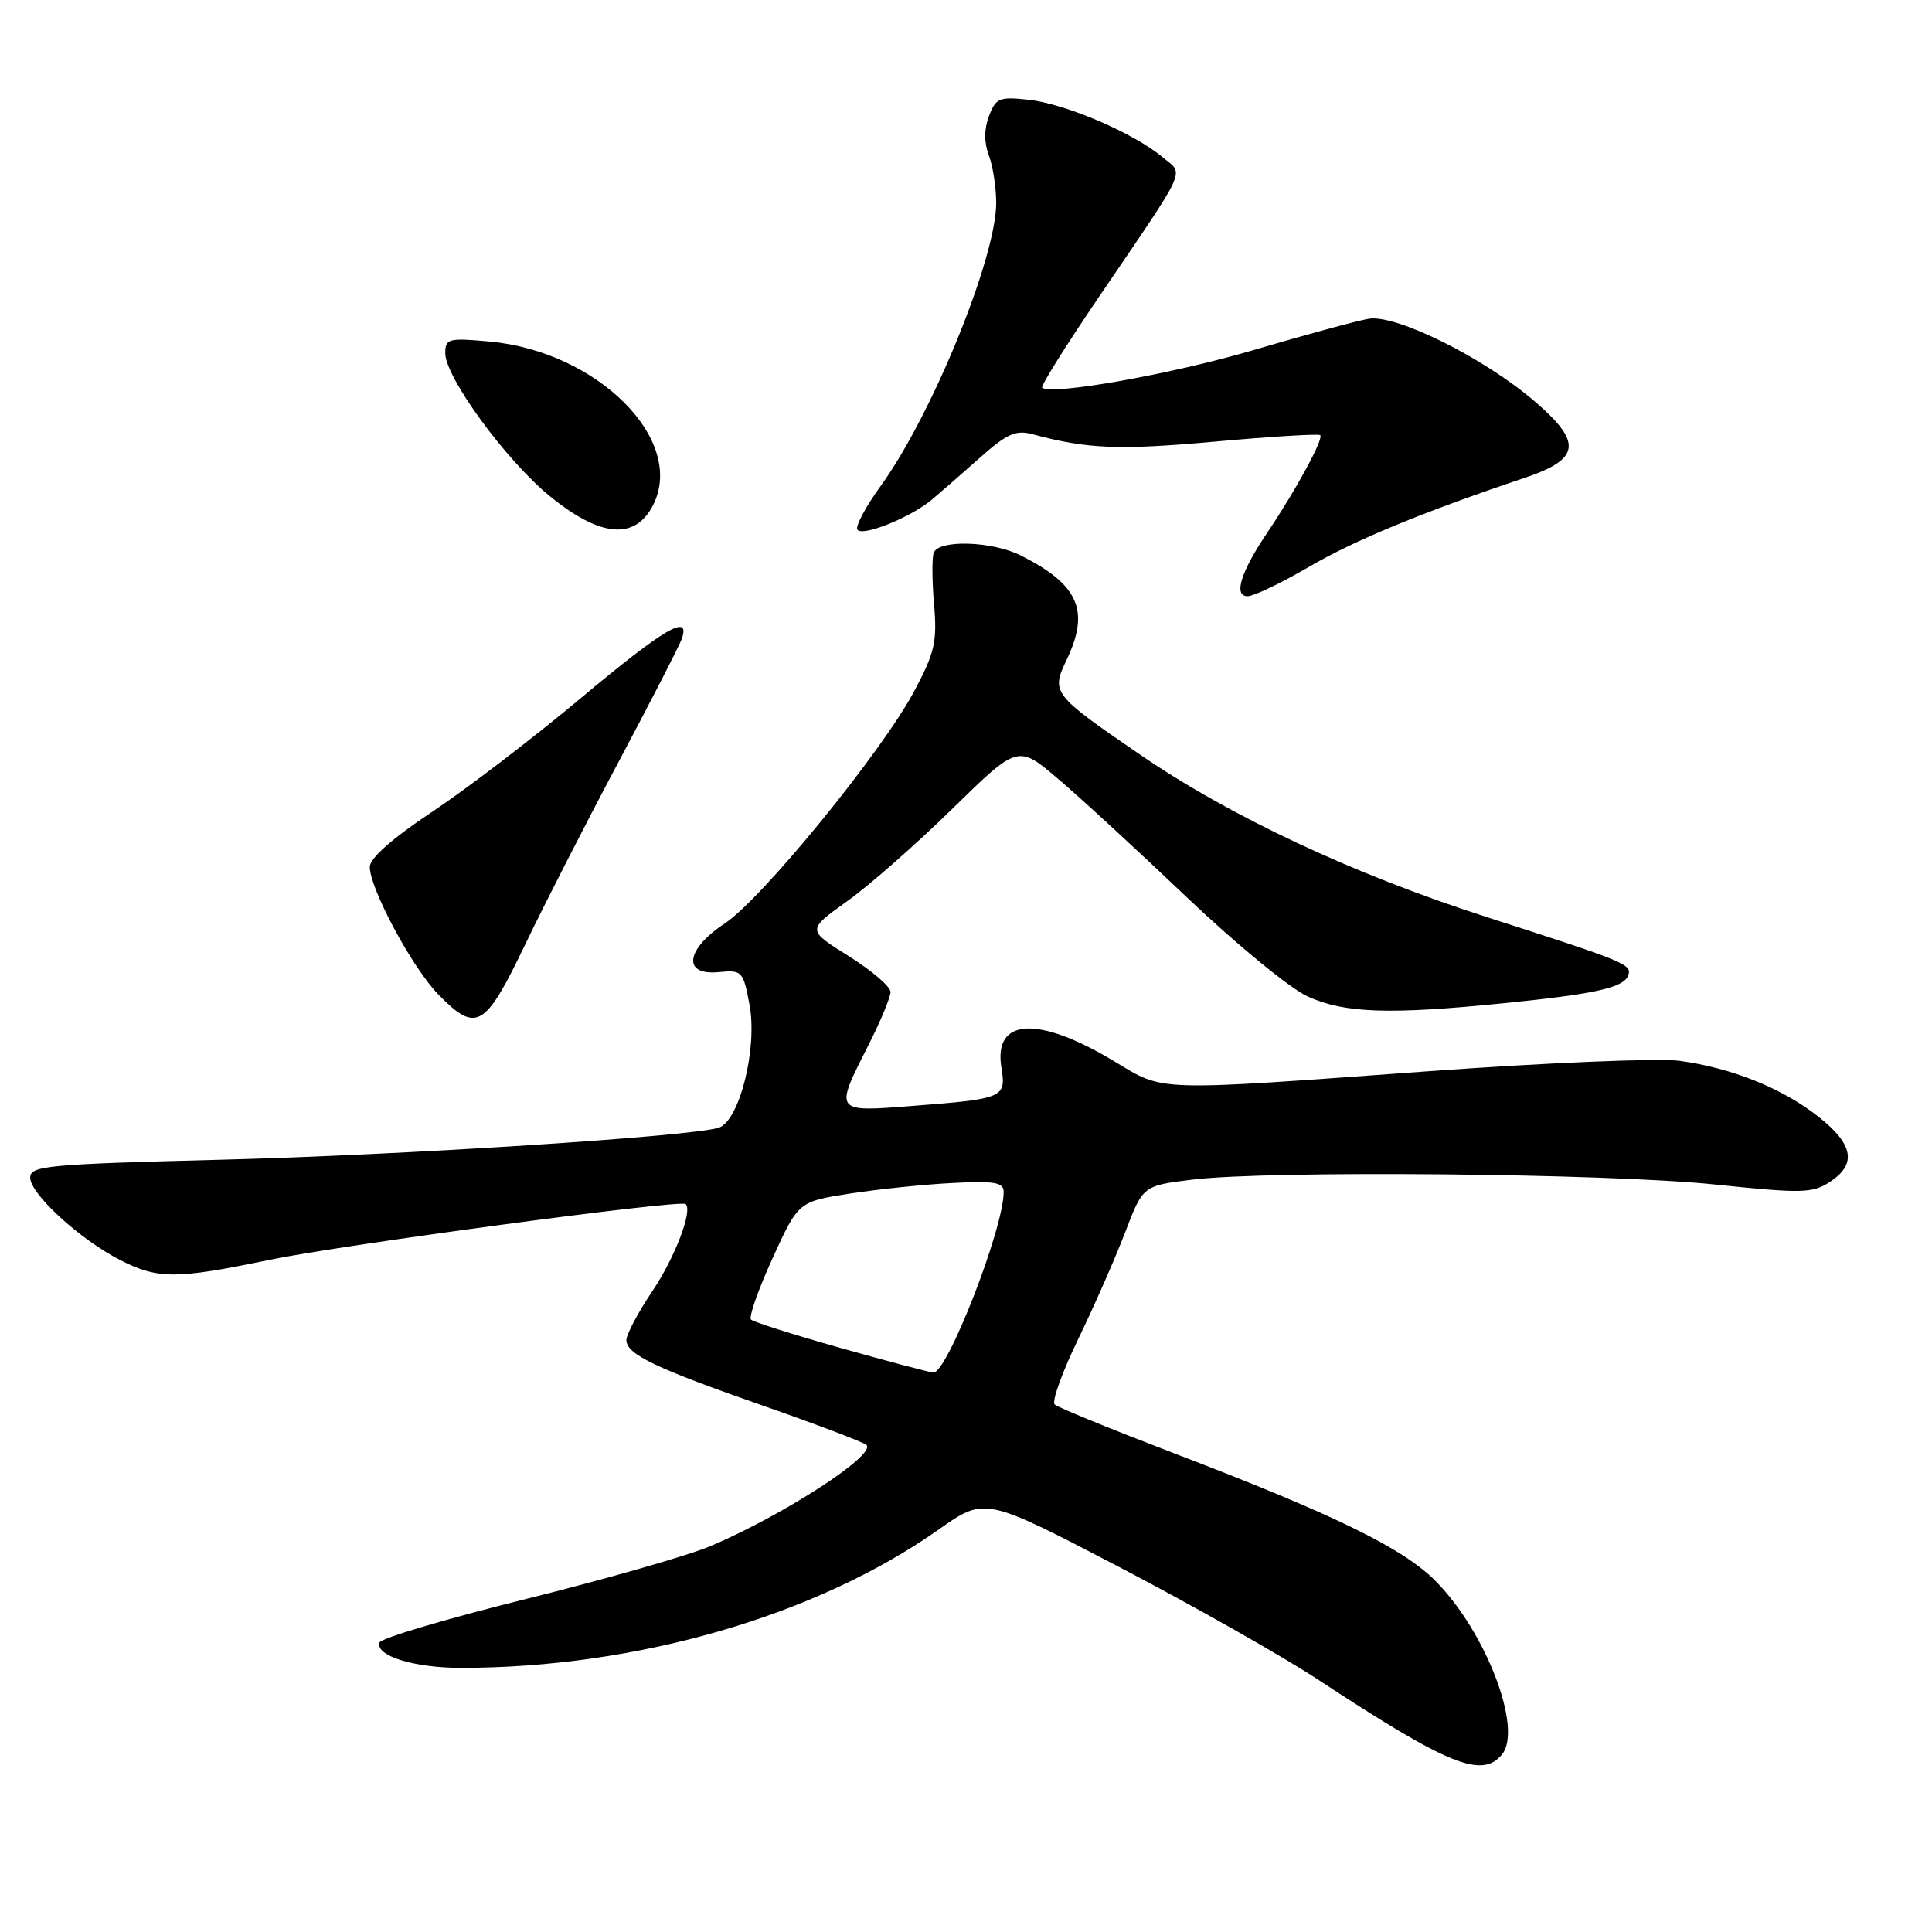 <?xml version="1.0" encoding="UTF-8" standalone="no"?>
<!DOCTYPE svg PUBLIC "-//W3C//DTD SVG 1.1//EN" "http://www.w3.org/Graphics/SVG/1.1/DTD/svg11.dtd" >
<svg xmlns="http://www.w3.org/2000/svg" xmlns:xlink="http://www.w3.org/1999/xlink" version="1.1" viewBox="0 0 256 256">
 <g >
 <path fill="currentColor"
d=" M 199.01 232.49 C 201.81 229.11 196.94 216.32 190.27 209.54 C 185.94 205.14 176.85 200.70 155.50 192.54 C 147.25 189.38 140.16 186.49 139.75 186.10 C 139.34 185.72 140.74 181.82 142.86 177.45 C 144.98 173.08 147.78 166.71 149.08 163.31 C 151.45 157.11 151.45 157.11 157.97 156.31 C 168.09 155.06 213.05 155.47 227.22 156.95 C 238.77 158.15 240.17 158.12 242.47 156.61 C 246.06 154.26 245.61 151.65 240.97 147.98 C 236.21 144.21 229.44 141.49 222.50 140.56 C 219.75 140.19 204.76 140.82 189.20 141.95 C 152.56 144.61 154.34 144.66 147.61 140.61 C 137.53 134.54 131.62 134.88 132.69 141.46 C 133.34 145.47 133.04 145.60 120.75 146.55 C 110.54 147.35 110.56 147.38 115.01 138.61 C 116.66 135.37 118.00 132.14 118.00 131.44 C 118.00 130.73 115.51 128.60 112.46 126.69 C 106.92 123.23 106.92 123.23 112.21 119.45 C 115.12 117.38 121.41 111.85 126.19 107.17 C 134.88 98.66 134.88 98.66 140.27 103.26 C 143.23 105.78 150.92 112.86 157.36 118.99 C 163.80 125.11 170.96 130.99 173.28 132.04 C 178.16 134.26 184.08 134.46 199.25 132.93 C 211.49 131.70 215.21 130.86 215.76 129.21 C 216.24 127.78 215.35 127.42 197.00 121.52 C 179.39 115.86 163.06 108.21 151.09 100.01 C 139.43 92.02 139.25 91.79 141.34 87.42 C 144.44 80.91 142.94 77.48 135.30 73.62 C 131.49 71.69 124.36 71.47 123.72 73.25 C 123.48 73.94 123.50 77.03 123.77 80.12 C 124.19 85.03 123.86 86.49 121.12 91.62 C 116.82 99.67 100.98 119.09 96.04 122.36 C 90.83 125.80 90.39 129.28 95.22 128.81 C 98.34 128.51 98.48 128.66 99.32 133.17 C 100.39 138.92 97.97 148.56 95.23 149.43 C 91.52 150.60 53.36 153.06 29.25 153.67 C 6.24 154.26 4.00 154.47 4.00 156.04 C 4.00 158.20 10.60 164.25 15.92 166.96 C 20.91 169.51 23.34 169.51 35.64 166.95 C 45.29 164.95 90.16 158.93 90.85 159.54 C 91.81 160.42 89.43 166.64 86.41 171.13 C 84.54 173.92 83.00 176.82 83.00 177.57 C 83.00 179.46 86.86 181.30 101.56 186.42 C 108.48 188.84 114.44 191.11 114.81 191.47 C 116.12 192.78 103.87 200.73 94.21 204.84 C 91.30 206.08 80.31 209.23 69.78 211.85 C 59.24 214.47 50.48 217.07 50.29 217.64 C 49.70 219.40 54.85 221.00 61.09 221.00 C 84.37 221.00 108.16 214.11 124.41 202.65 C 130.50 198.36 130.50 198.36 148.23 207.60 C 157.98 212.69 169.91 219.44 174.73 222.61 C 191.90 233.89 196.35 235.70 199.01 232.49 Z  M 69.54 125.25 C 72.11 119.89 77.69 108.97 81.94 101.00 C 86.18 93.03 89.94 85.71 90.30 84.75 C 91.62 81.14 88.06 83.21 76.91 92.55 C 70.63 97.80 61.79 104.57 57.25 107.58 C 51.99 111.08 49.00 113.72 49.00 114.87 C 49.00 117.76 54.64 128.25 58.08 131.77 C 63.11 136.91 64.26 136.25 69.54 125.25 Z  M 173.36 75.16 C 179.46 71.59 188.54 67.84 202.00 63.33 C 209.44 60.83 209.72 58.63 203.30 53.14 C 196.58 47.38 184.95 41.61 181.34 42.24 C 179.78 42.51 172.92 44.38 166.09 46.39 C 155.27 49.58 139.30 52.42 138.09 51.37 C 137.87 51.17 141.24 45.78 145.59 39.38 C 157.64 21.65 156.93 23.23 154.00 20.79 C 150.21 17.63 141.24 13.78 136.38 13.23 C 132.42 12.79 131.96 12.97 131.05 15.37 C 130.39 17.09 130.39 18.89 131.02 20.57 C 131.56 21.98 132.00 24.82 132.00 26.89 C 132.00 34.16 123.47 55.06 116.67 64.43 C 114.71 67.14 113.33 69.72 113.60 70.17 C 114.21 71.16 120.64 68.58 123.46 66.22 C 124.58 65.28 127.45 62.78 129.82 60.67 C 133.41 57.47 134.60 56.94 136.82 57.54 C 144.06 59.49 148.21 59.66 160.83 58.53 C 168.35 57.85 174.69 57.46 174.93 57.66 C 175.44 58.09 171.75 64.89 167.97 70.50 C 164.40 75.80 163.40 79.00 165.32 79.00 C 166.12 79.00 169.74 77.27 173.36 75.16 Z  M 86.51 66.98 C 90.97 58.35 79.20 46.55 64.82 45.25 C 59.43 44.76 59.00 44.87 59.00 46.80 C 59.00 50.00 67.05 61.01 72.85 65.74 C 79.53 71.19 84.12 71.60 86.51 66.98 Z  M 111.30 178.59 C 105.14 176.85 99.83 175.17 99.51 174.85 C 99.19 174.53 100.47 170.88 102.36 166.74 C 105.79 159.22 105.79 159.22 112.64 158.15 C 116.41 157.57 122.54 156.93 126.25 156.75 C 131.82 156.46 133.00 156.67 132.99 157.95 C 132.98 162.82 125.46 182.07 123.66 181.87 C 123.02 181.80 117.46 180.33 111.30 178.59 Z "/>
</g>
</svg>